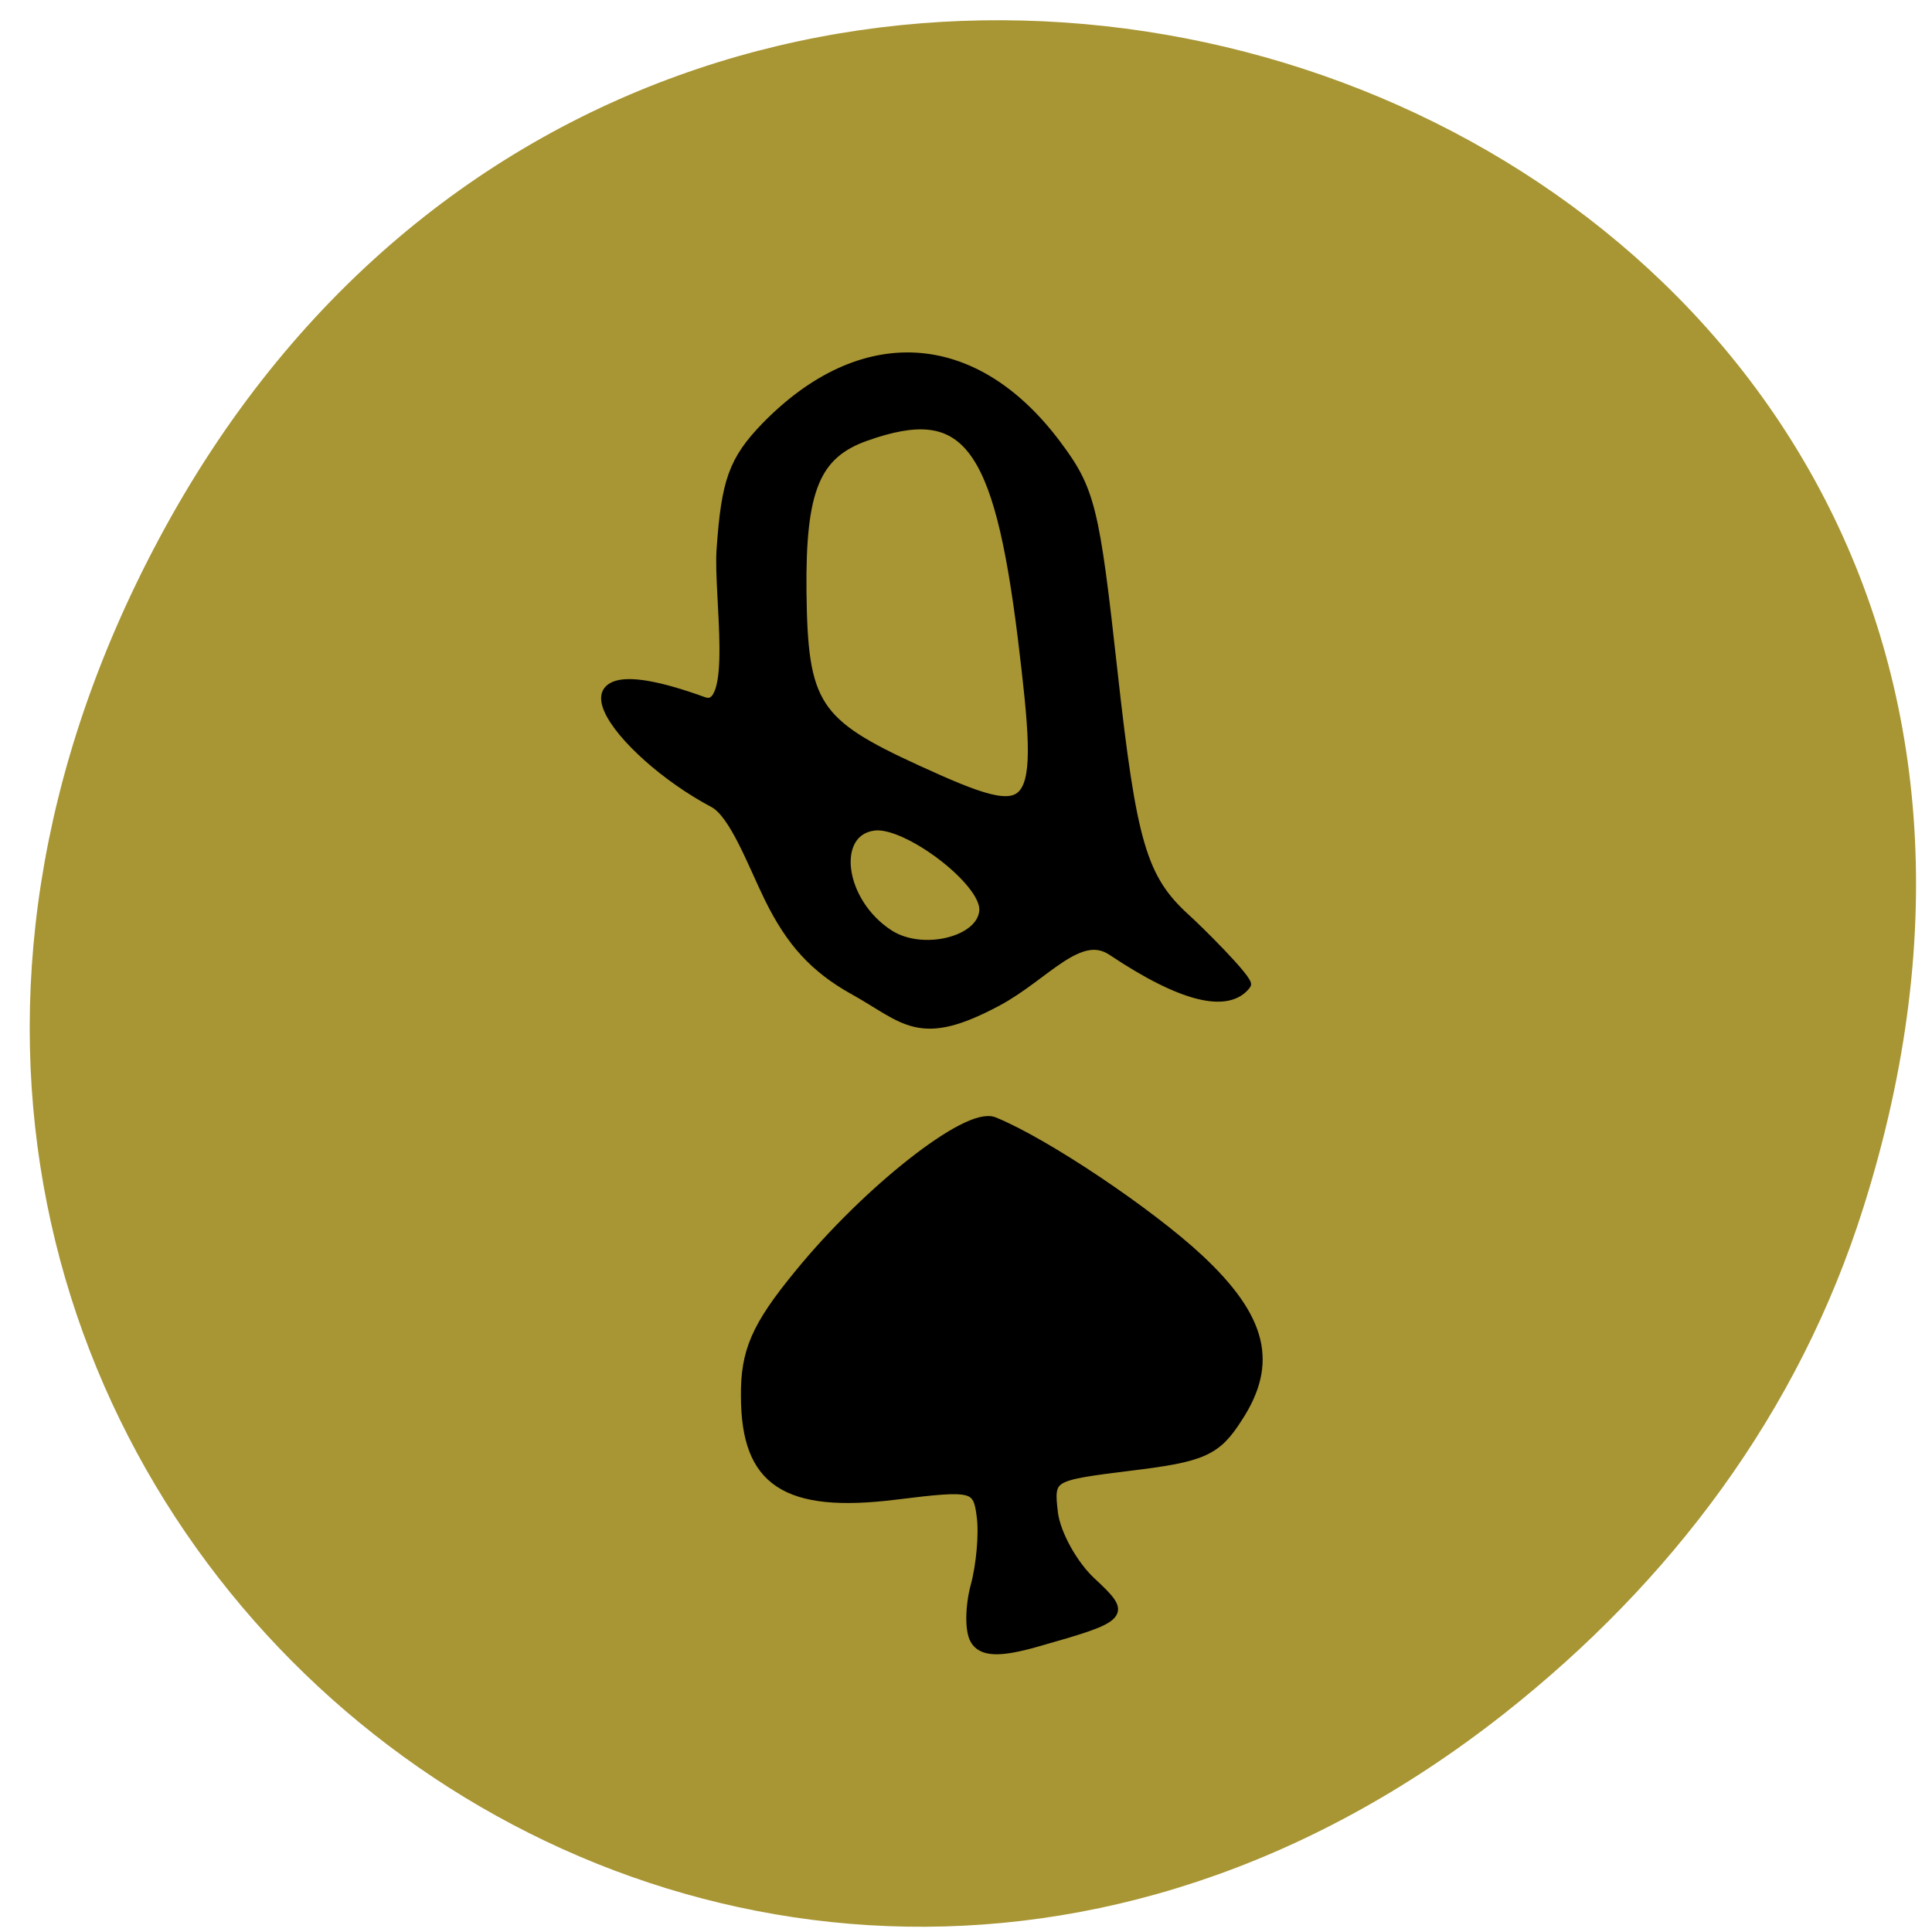 <svg xmlns="http://www.w3.org/2000/svg" viewBox="0 0 22 22"><path d="m 21.22 13.746 c 4.03 -12.754 -13.398 -18.867 -19.41 -7.609 c -5.668 10.609 6.238 20.531 15.32 13.375 c 1.895 -1.496 3.352 -3.422 4.09 -5.766" fill="#a89533"/><g stroke="#000"><path d="m 334.51 94.18 c -0.331 -0.911 -0.066 -3.168 0.553 -4.99 c 0.619 -1.822 1.13 -4.648 1.116 -6.278 c 0.003 -2.807 -0.329 -2.953 -6.463 -2.947 c -8.481 0.005 -11.298 -2.874 -10.522 -10.734 c 0.388 -4.185 1.474 -6.383 5.233 -10.67 c 6.069 -6.971 14.497 -13.05 16.314 -11.816 c 3.713 2.471 11.09 10.118 14.453 14.929 c 4.31 6.166 4.736 10.473 1.475 15.09 c -1.952 2.834 -3.01 3.218 -8.658 3.201 c -6.348 0.006 -6.407 0.06 -6.42 3.472 c 0.011 1.916 1.026 4.94 2.255 6.687 c 2.481 3.531 2.333 3.668 -4.712 4.973 c -2.938 0.549 -4.218 0.293 -4.624 -0.916" transform="matrix(0.146 -0.018 0.015 0.122 -39.14 13.203)" stroke-width="0.867"/><path d="m 97.24 119.93 c -2.781 -2.459 -4.344 -5.086 -5.597 -9.39 c -0.958 -3.302 -1.889 -8.132 -3.358 -9.373 c -6.887 -5.754 -12.308 -17.06 0.072 -9.529 c 2.657 1.611 2.212 -9.591 2.889 -13.733 c 1.01 -6.262 1.79 -8.123 4.583 -10.831 c 8.279 -7.948 16.752 -6.103 22.03 4.833 c 2.253 4.677 2.4 6.326 2.243 21.713 c -0.157 15.897 0.289 19.25 3.216 23.358 c 0.724 0.97 4.428 6.566 4.07 6.927 c -1.568 1.966 -4.934 0.505 -9.888 -4.609 c -2.38 -2.463 -5.466 1.51 -9.364 3.318 c -6.393 2.966 -7.107 0.626 -10.891 -2.686 m 10.785 -5.913 c 0.354 -2.595 -5.085 -8.93 -7.671 -8.935 c -3.492 -0.013 -3.44 6.567 0.059 10.06 c 2.413 2.404 7.209 1.687 7.613 -1.124 m 5.525 -24.568 c -0.018 -18.284 -2.088 -22.423 -10.181 -20.287 c -4.087 1.078 -5.531 4.148 -6.417 13.555 c -0.962 10.385 -0.242 12.152 7.207 17.639 c 8.885 6.533 9.371 5.967 9.391 -10.908" transform="matrix(0.146 -0.018 0.015 0.122 -6.272 -1.605)" stroke-width="0.802"/></g></svg>